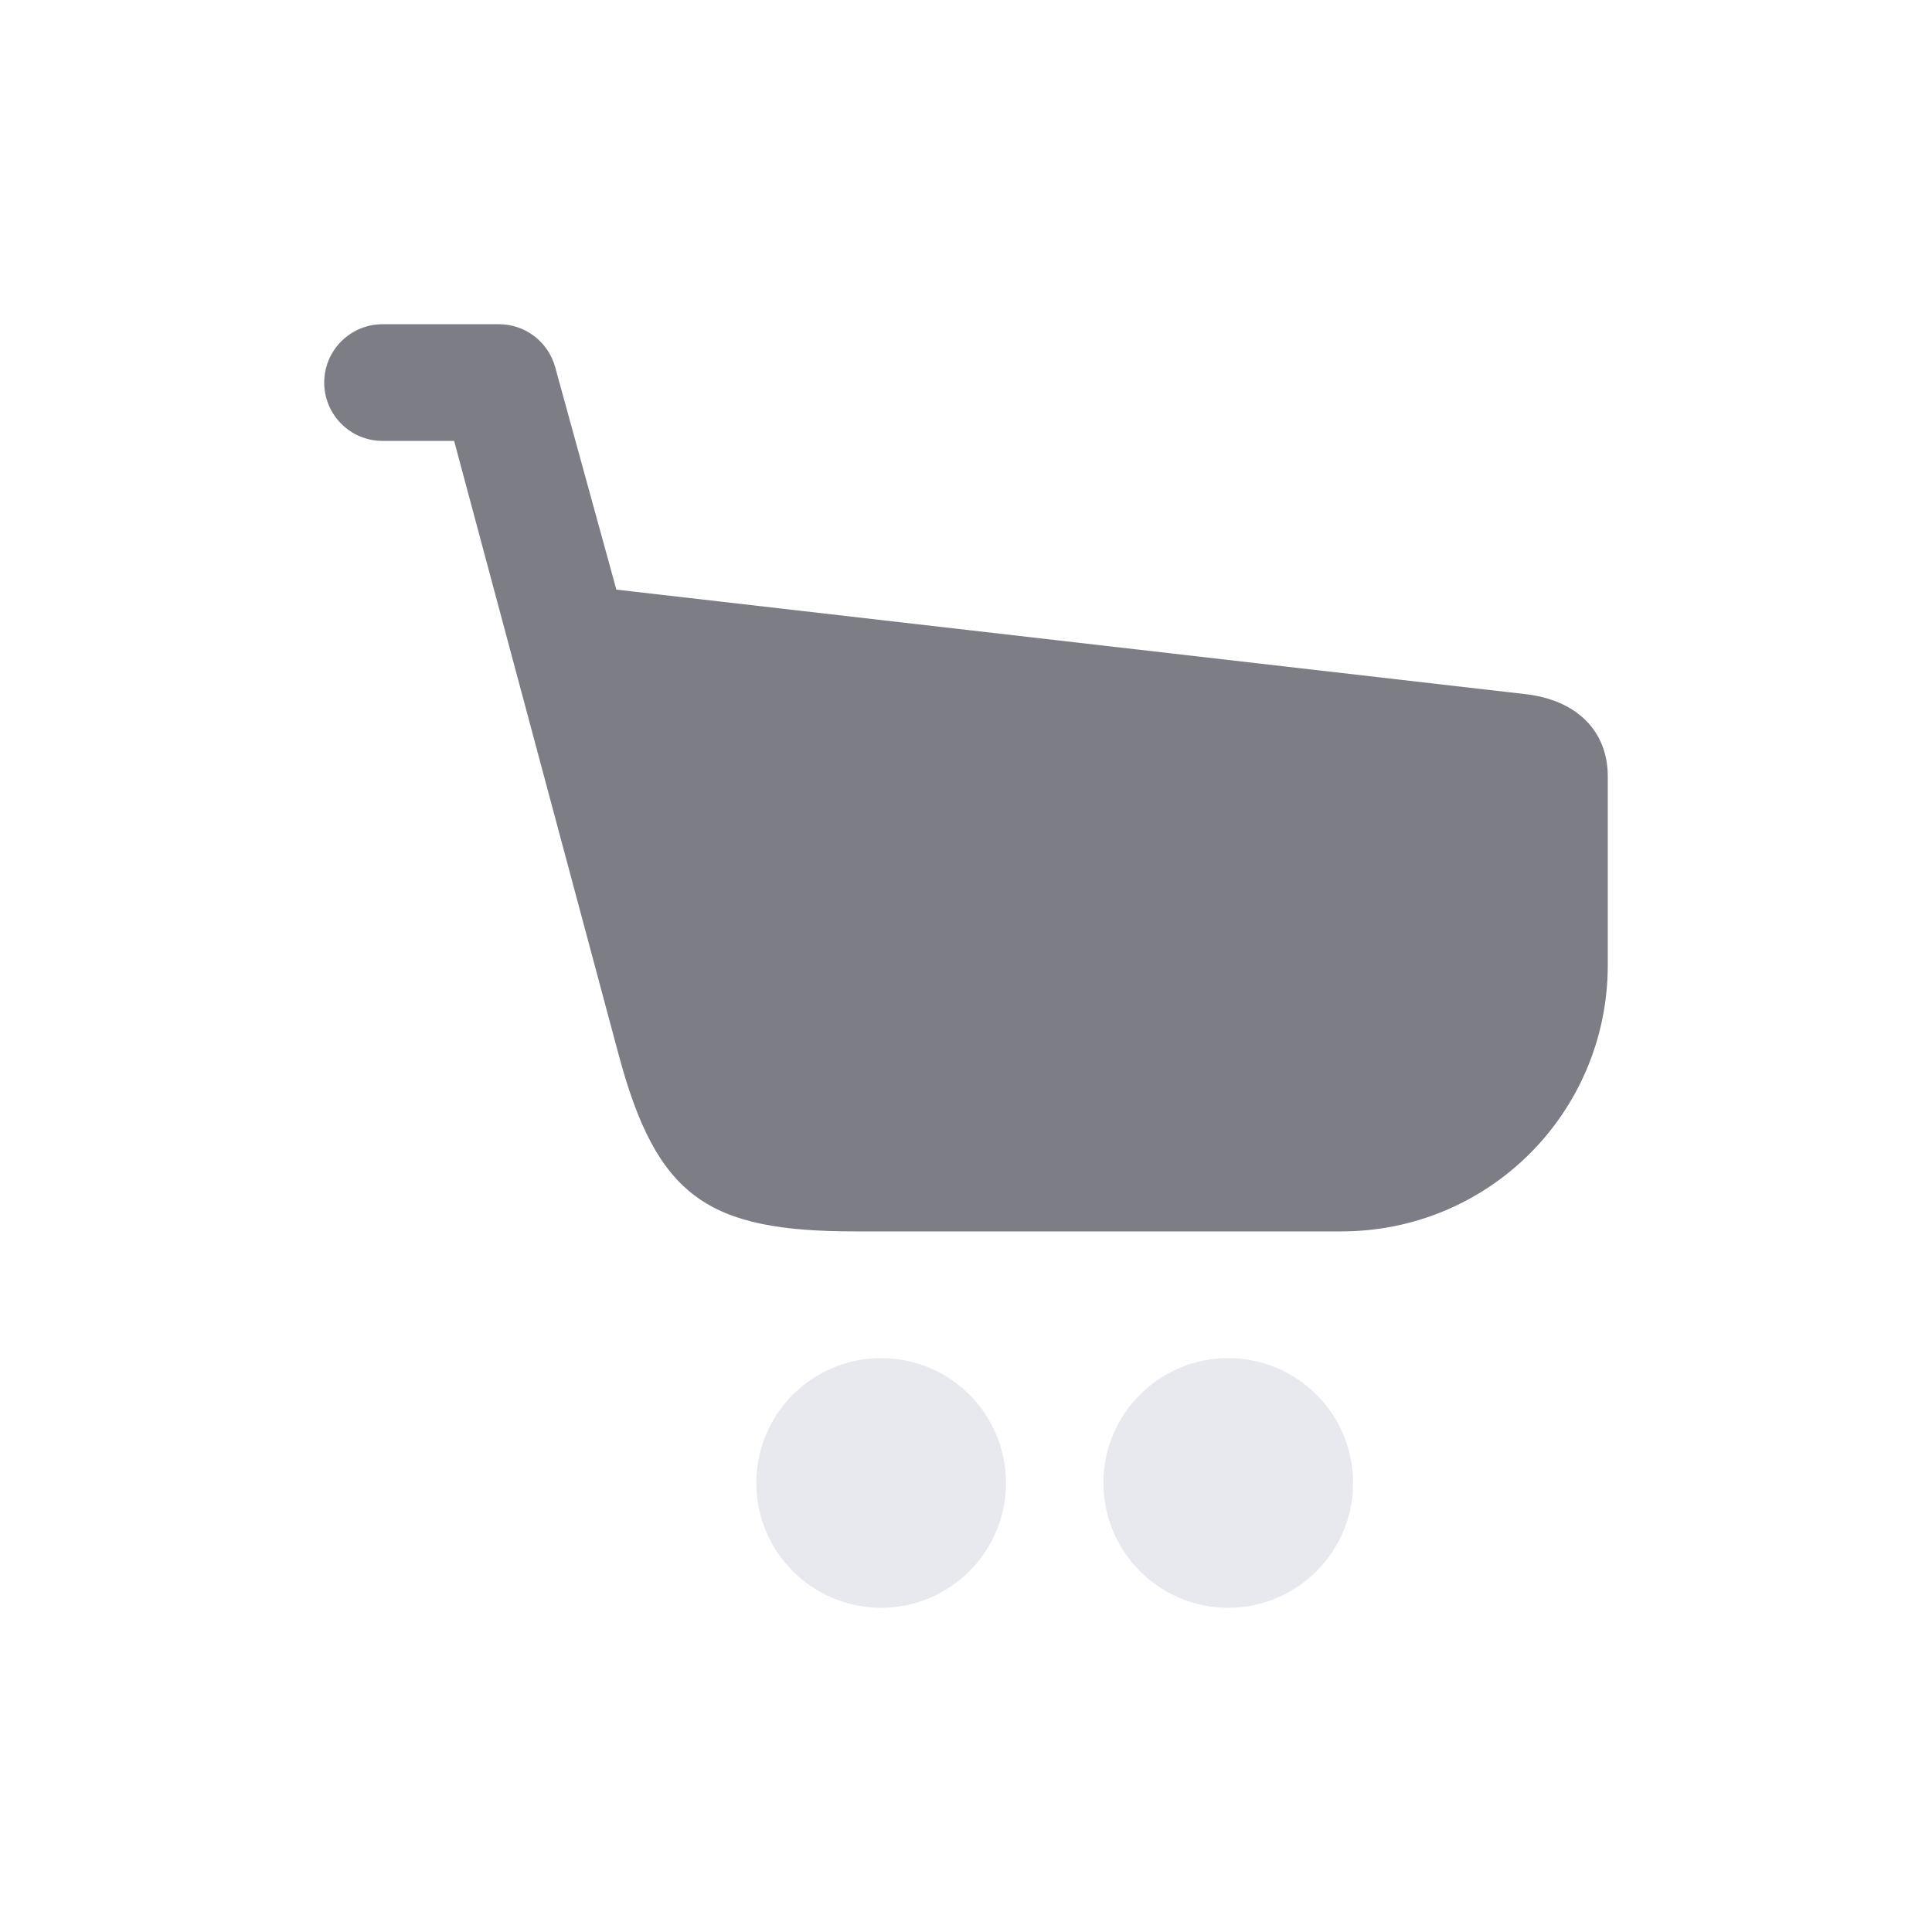 <svg width="32" height="32" viewBox="0 0 32 32" fill="none" xmlns="http://www.w3.org/2000/svg">
<path d="M14.594 22.495C13.452 22.495 12.527 23.42 12.527 24.562C12.527 25.704 13.452 26.63 14.594 26.63C15.736 26.63 16.662 25.704 16.662 24.562C16.662 23.42 15.736 22.494 14.594 22.495ZM20.343 22.495C19.201 22.495 18.276 23.42 18.276 24.562C18.276 25.704 19.201 26.63 20.343 26.63C21.485 26.63 22.411 25.704 22.411 24.562C22.411 23.42 21.485 22.495 20.343 22.495Z" fill="#E8E9EE"/>
<path d="M6.337 5.37C5.803 5.37 5.37 5.803 5.37 6.336C5.37 6.87 5.803 7.303 6.337 7.303H7.522L10.246 17.466C10.879 19.829 11.72 20.396 14.165 20.396H22.215C24.661 20.396 26.63 18.427 26.63 15.981V12.861C26.63 12.107 26.116 11.595 25.266 11.497L10.209 9.766L9.197 6.087C9.084 5.664 8.701 5.37 8.264 5.37H6.337Z" fill="#7C7D85"/>
</svg>
